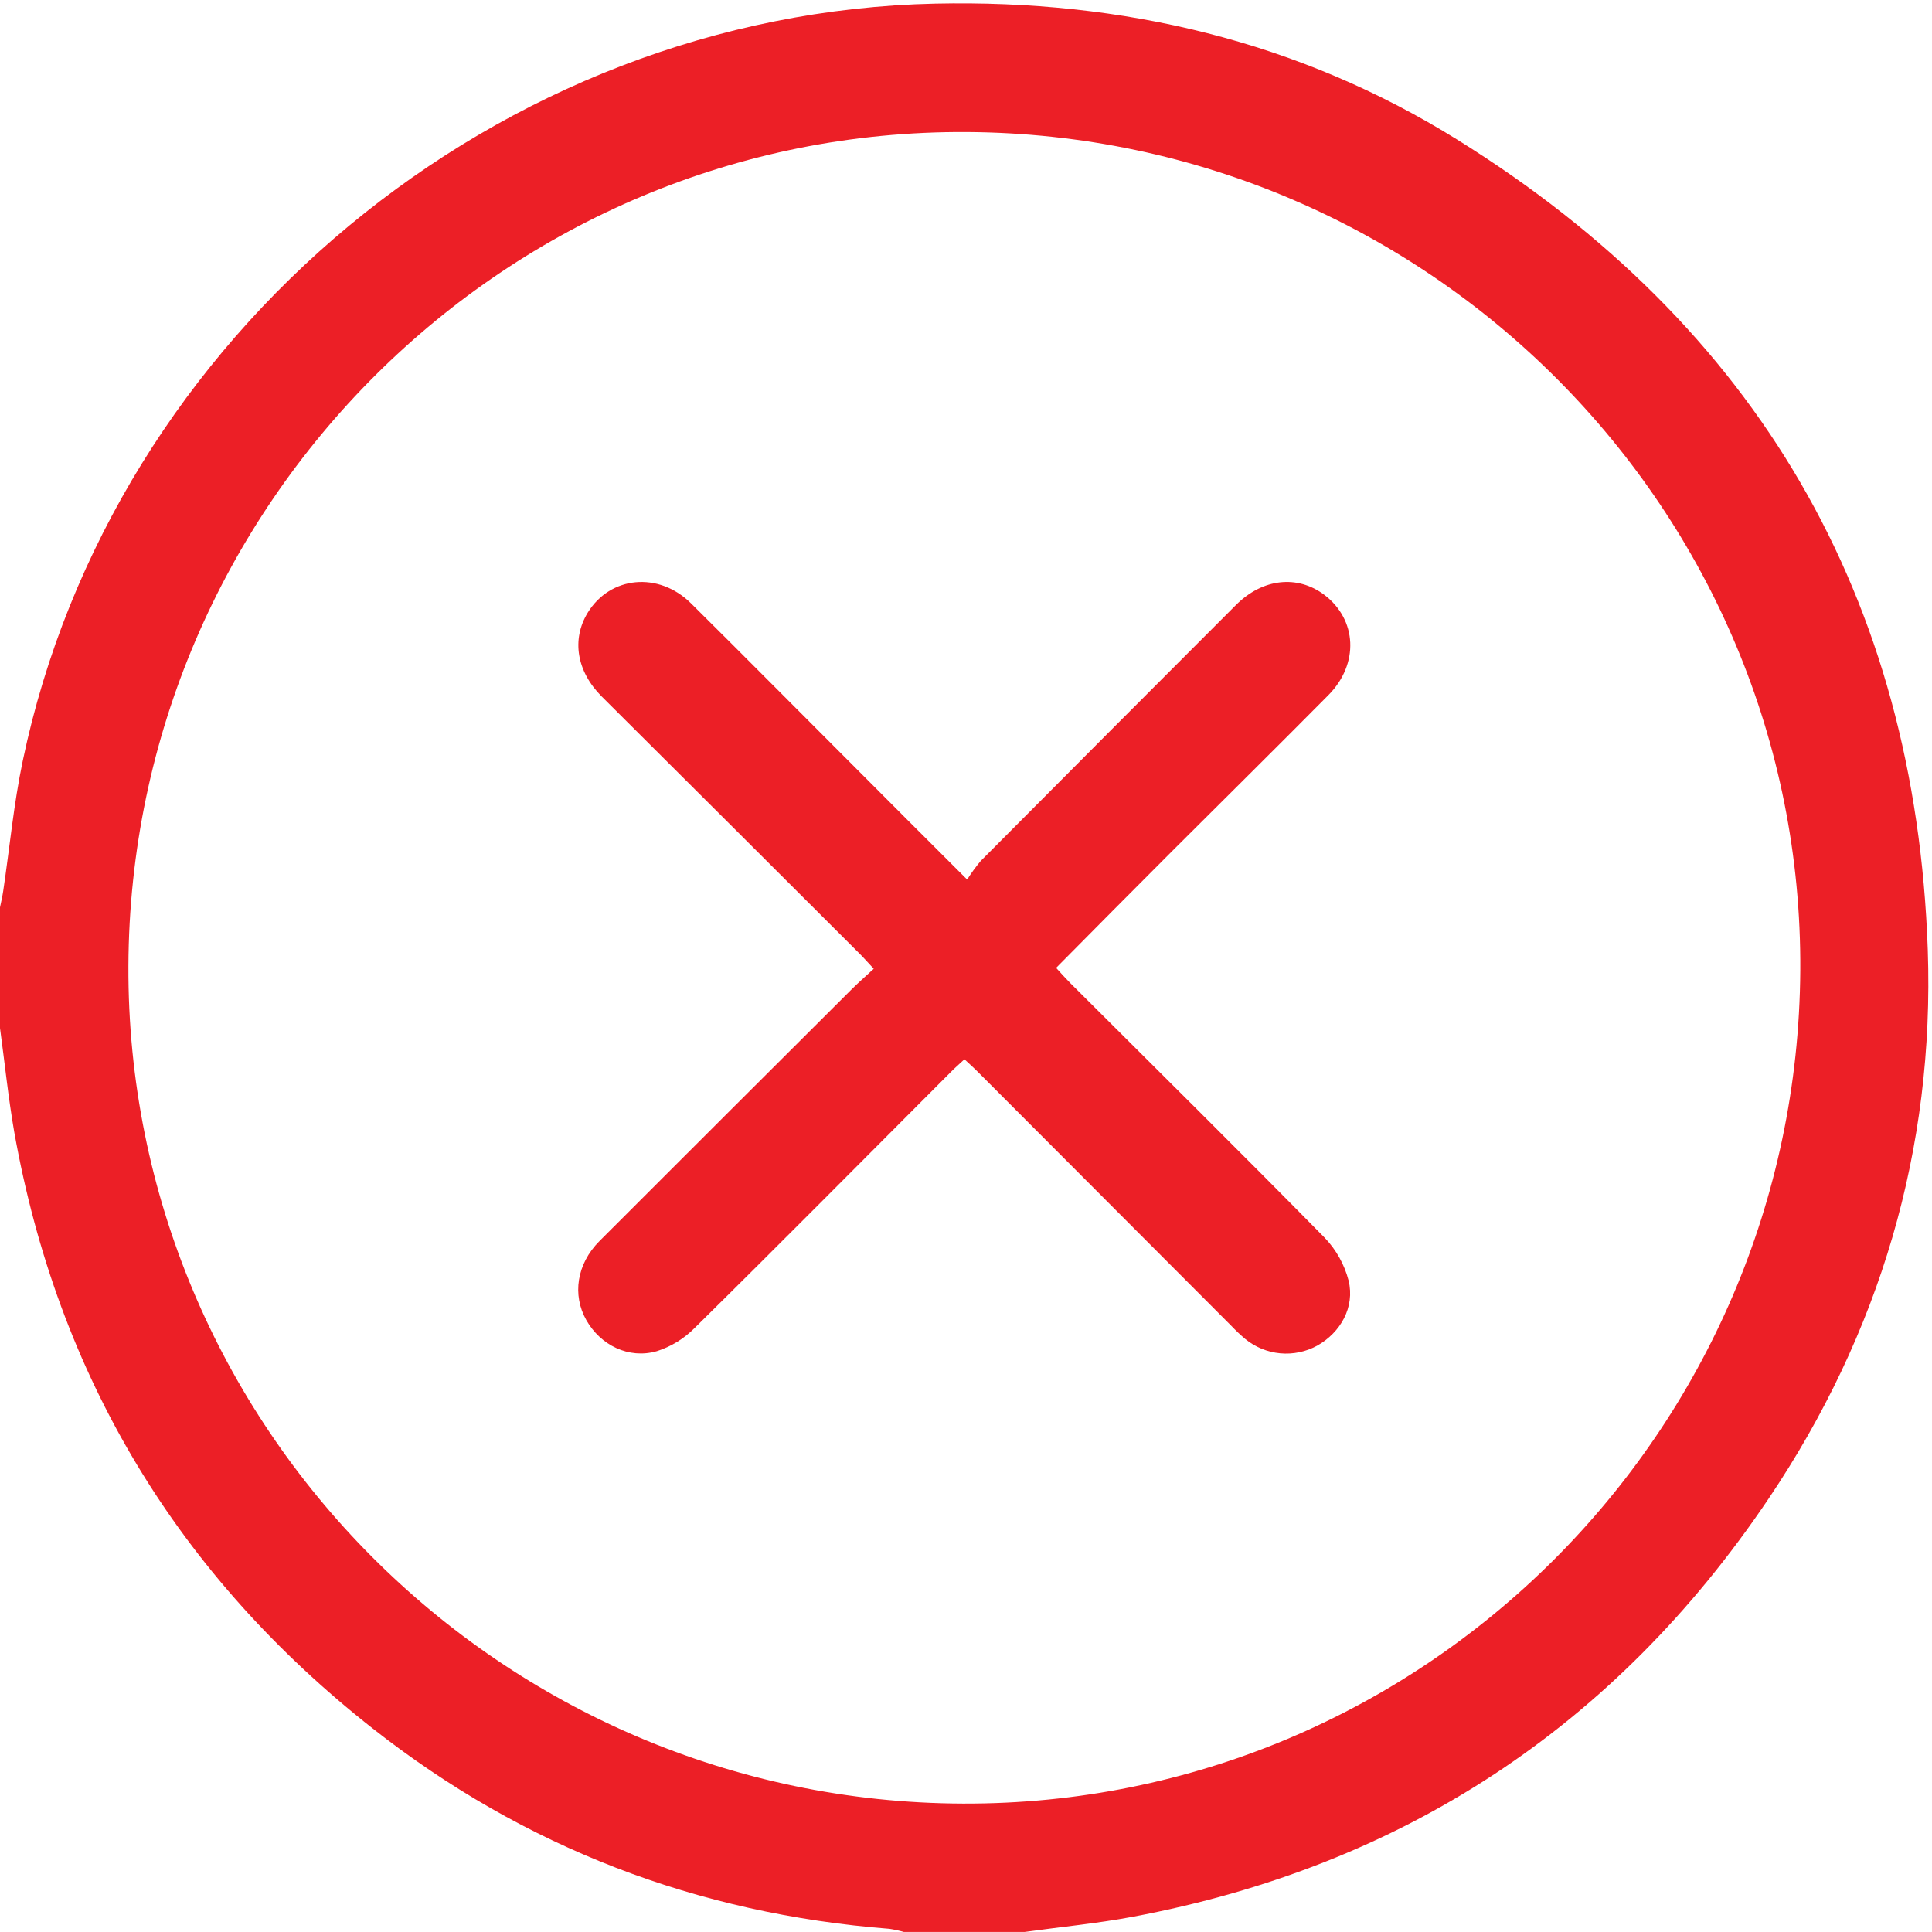 <svg width="80" height="80" viewBox="0 0 80 80" fill="none" xmlns="http://www.w3.org/2000/svg">
<g clip-path="url(#clip0_28_905)">
<path d="M0 42.571V37.571C0.046 37.346 0.1 37.121 0.133 36.894C0.4 35.098 0.569 33.281 0.942 31.506C4.638 13.833 20.685 0.54 38.729 0.15C46.477 -0.017 53.773 1.69 60.358 5.792C72.74 13.5 79.317 24.721 79.825 39.319C80.11 47.571 77.844 55.212 73.227 62.067C66.879 71.49 58.081 77.275 46.89 79.373C45.415 79.648 43.915 79.79 42.427 79.998H37.427C37.231 79.942 37.031 79.899 36.829 79.869C28.875 79.244 21.715 76.51 15.444 71.581C7.375 65.24 2.394 56.998 0.59 46.875C0.342 45.452 0.196 44.006 0 42.571ZM5.317 39.998C5.24 59.046 20.754 74.617 39.875 74.683C58.902 74.75 74.421 59.308 74.546 40.188C74.669 21.156 59.177 5.575 40.025 5.467C20.99 5.358 5.396 20.873 5.317 39.998Z" fill="#EC1F26"/>
<path d="M40.048 36.421C40.217 36.151 40.404 35.894 40.609 35.65C44.127 32.112 47.651 28.578 51.182 25.048C52.288 23.944 53.727 23.798 54.838 24.631C56.194 25.66 56.286 27.49 55.007 28.783C52.848 30.962 50.665 33.117 48.494 35.285C46.917 36.862 45.346 38.446 43.732 40.077C43.94 40.306 44.127 40.515 44.323 40.712C47.838 44.219 51.367 47.71 54.85 51.25C55.329 51.748 55.671 52.362 55.844 53.031C56.106 54.125 55.517 55.169 54.55 55.717C54.081 55.975 53.545 56.087 53.011 56.038C52.477 55.988 51.971 55.78 51.557 55.44C51.358 55.271 51.169 55.093 50.99 54.904L40.523 44.417C40.344 44.235 40.154 44.067 39.936 43.862C39.715 44.071 39.519 44.235 39.346 44.415C35.819 47.946 32.304 51.498 28.755 54.998C28.319 55.436 27.785 55.763 27.196 55.95C26.032 56.283 24.869 55.704 24.279 54.665C23.69 53.625 23.875 52.34 24.823 51.39C28.295 47.917 31.773 44.445 35.257 40.973C35.532 40.698 35.825 40.442 36.179 40.115C35.942 39.862 35.763 39.656 35.569 39.465C32.019 35.919 28.468 32.377 24.915 28.84C23.873 27.798 23.665 26.477 24.332 25.377C25.261 23.854 27.267 23.652 28.613 24.983C30.848 27.196 33.059 29.433 35.279 31.65C36.813 33.19 38.334 34.712 40.048 36.421Z" fill="#EC1F26"/>
</g>
<defs>
<clipPath id="clip0_28_905">
<rect width="80" height="80" fill="white"/>
</clipPath>
</defs>
</svg>
